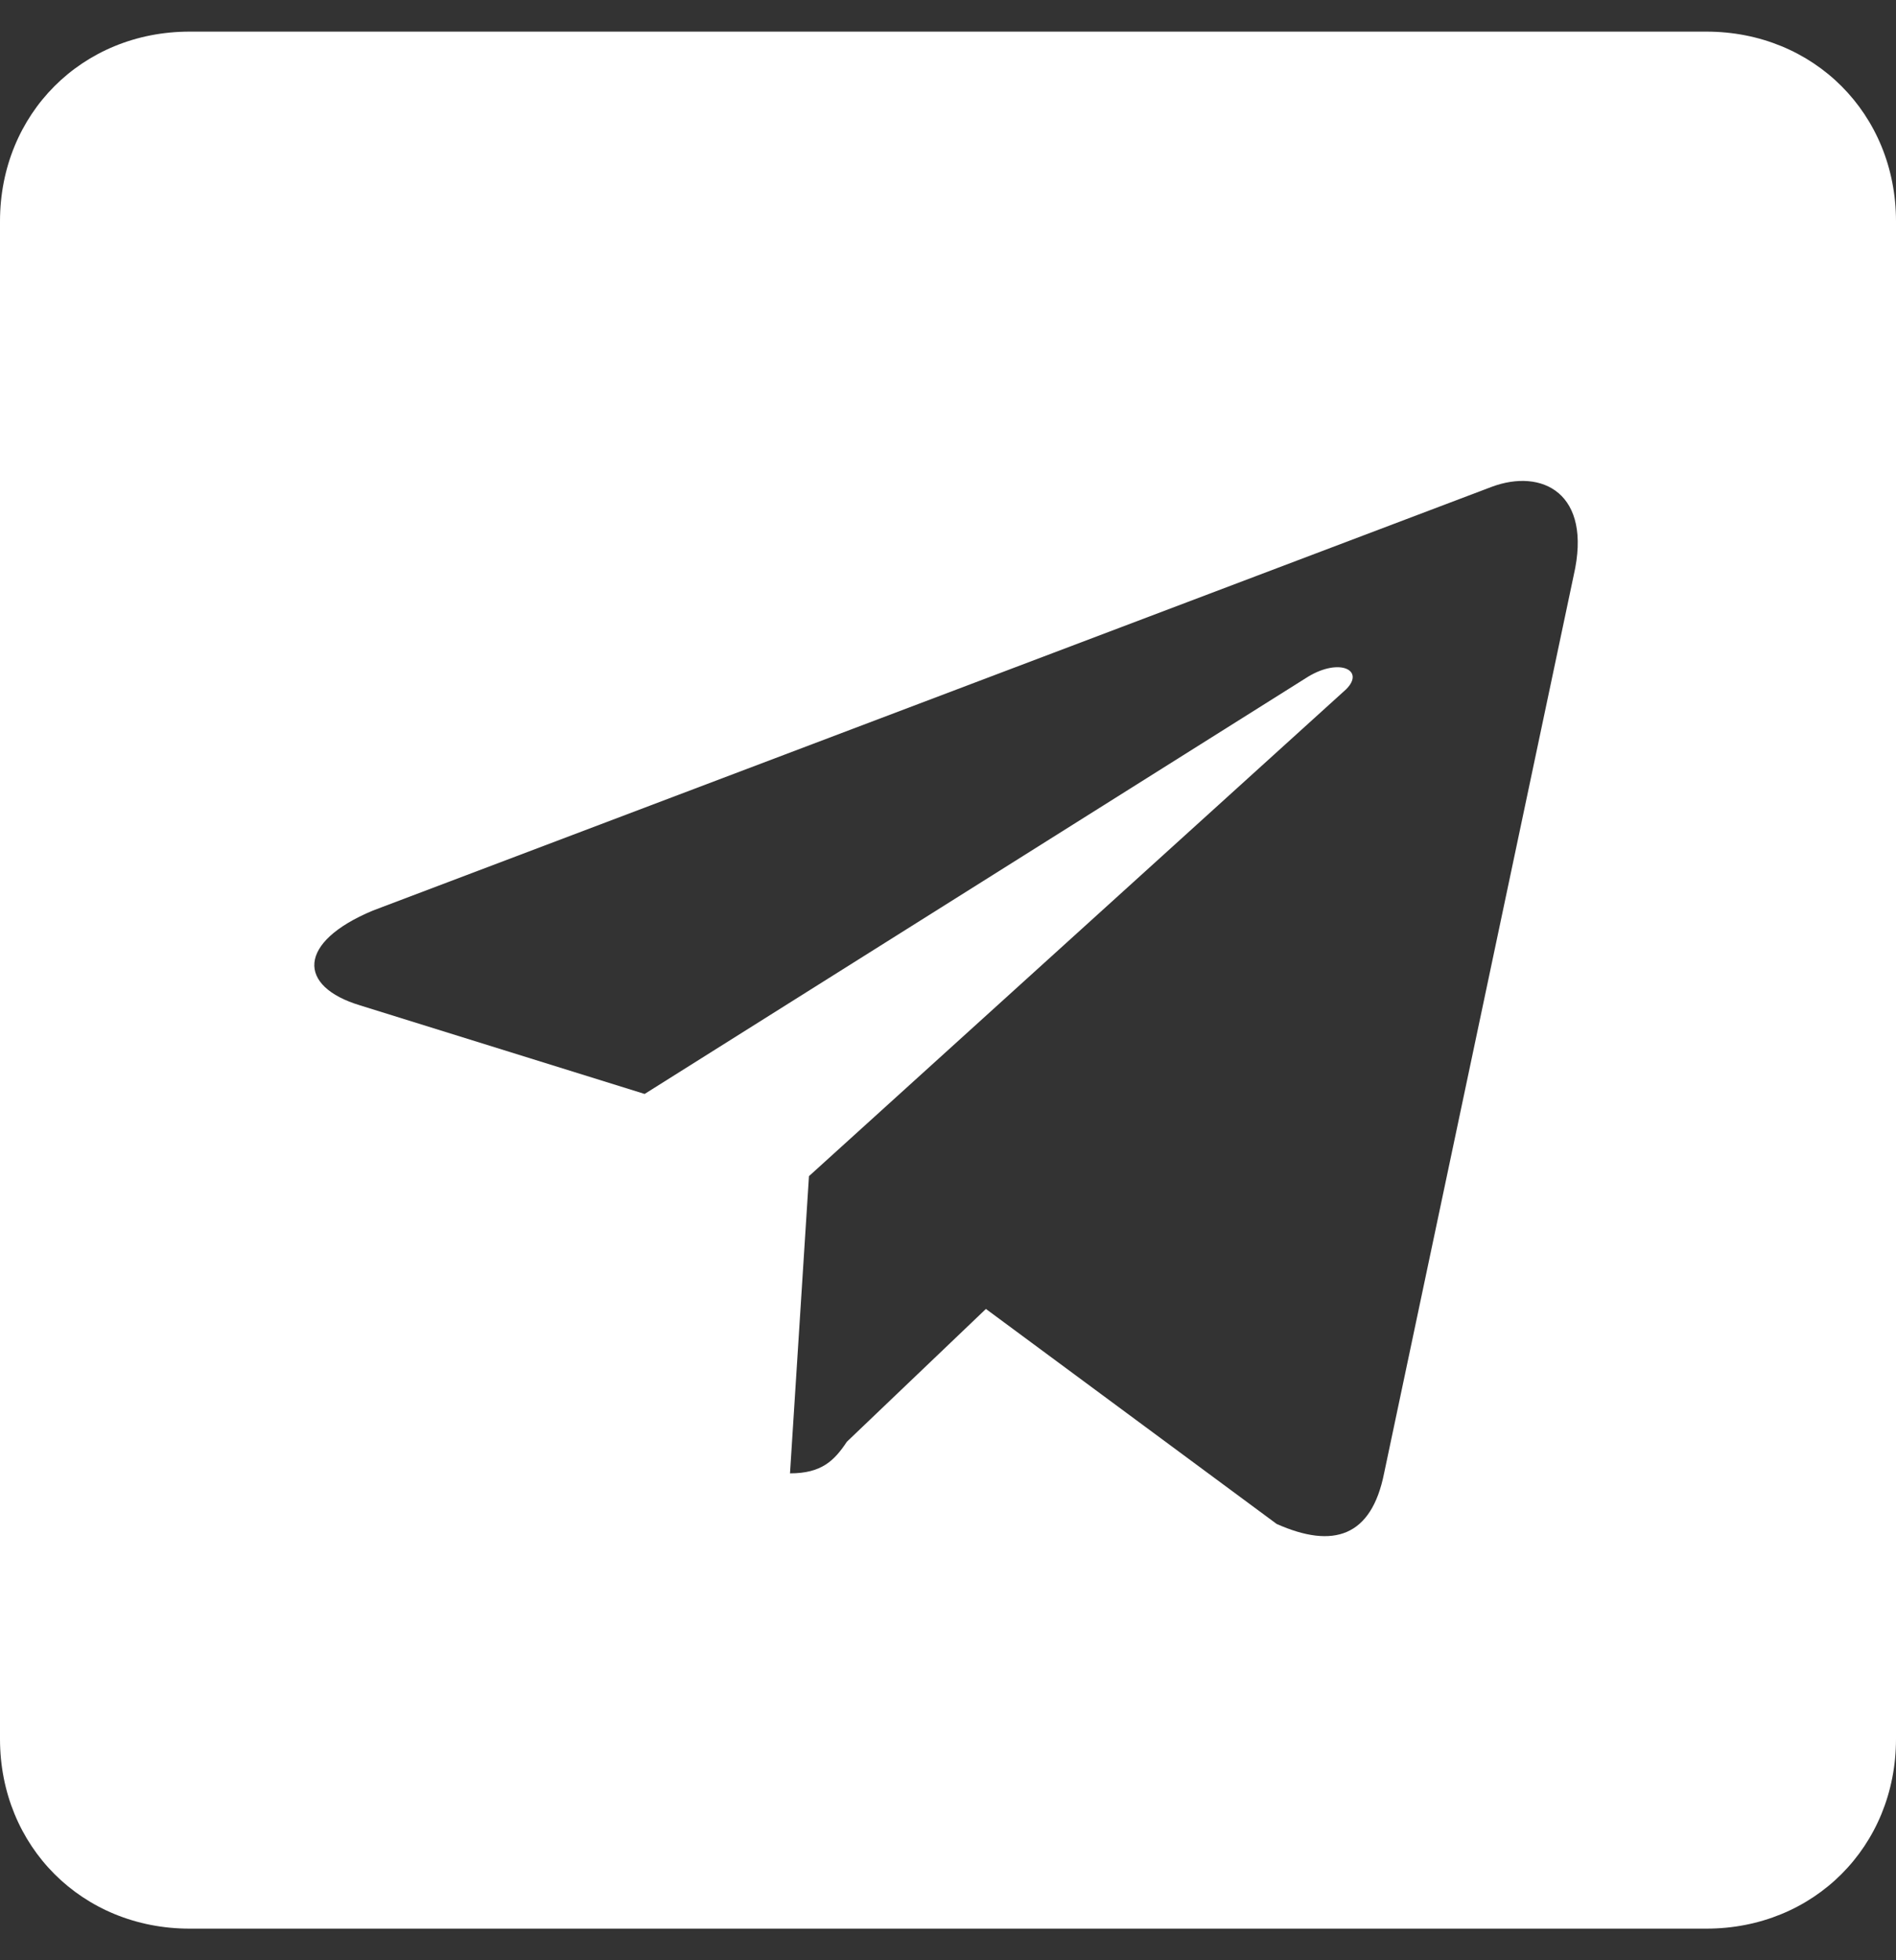 <?xml version="1.0" encoding="utf-8"?>
<!-- Generator: Adobe Illustrator 25.1.0, SVG Export Plug-In . SVG Version: 6.00 Build 0)  -->
<svg version="1.1" id="Ebene_1" xmlns="http://www.w3.org/2000/svg" xmlns:xlink="http://www.w3.org/1999/xlink" x="0px" y="0px"
	 viewBox="0 0 30 31" style="enable-background:new 0 0 30 31;" xml:space="preserve">
<rect x="0" y="0" width="30" height="31" fill="#333333" stroke="none"/>
<path style="fill-rule:evenodd;fill:#FFFFFF;" d="M3,0.5c-1.7,0-3,1.3-3,3v24c0,1.7,1.3,3,3,3h24c1.7,0,3-1.3,3-3
	v-24c0-1.7-1.3-3-3-3H3z M21.9,23.3l3-14.2c0.3-1.3-0.5-1.7-1.3-1.4L5.9,14.4c-1.2,0.5-1.2,1.2-0.2,1.5l4.5,1.4l10.5-6.6
	c0.5-0.3,0.9-0.1,0.6,0.2l-8.5,7.7l-0.3,4.7c0.5,0,0.7-0.2,0.9-0.5l2.2-2.1l4.6,3.4C21.1,24.5,21.7,24.3,21.9,23.3z"/>
</svg>
